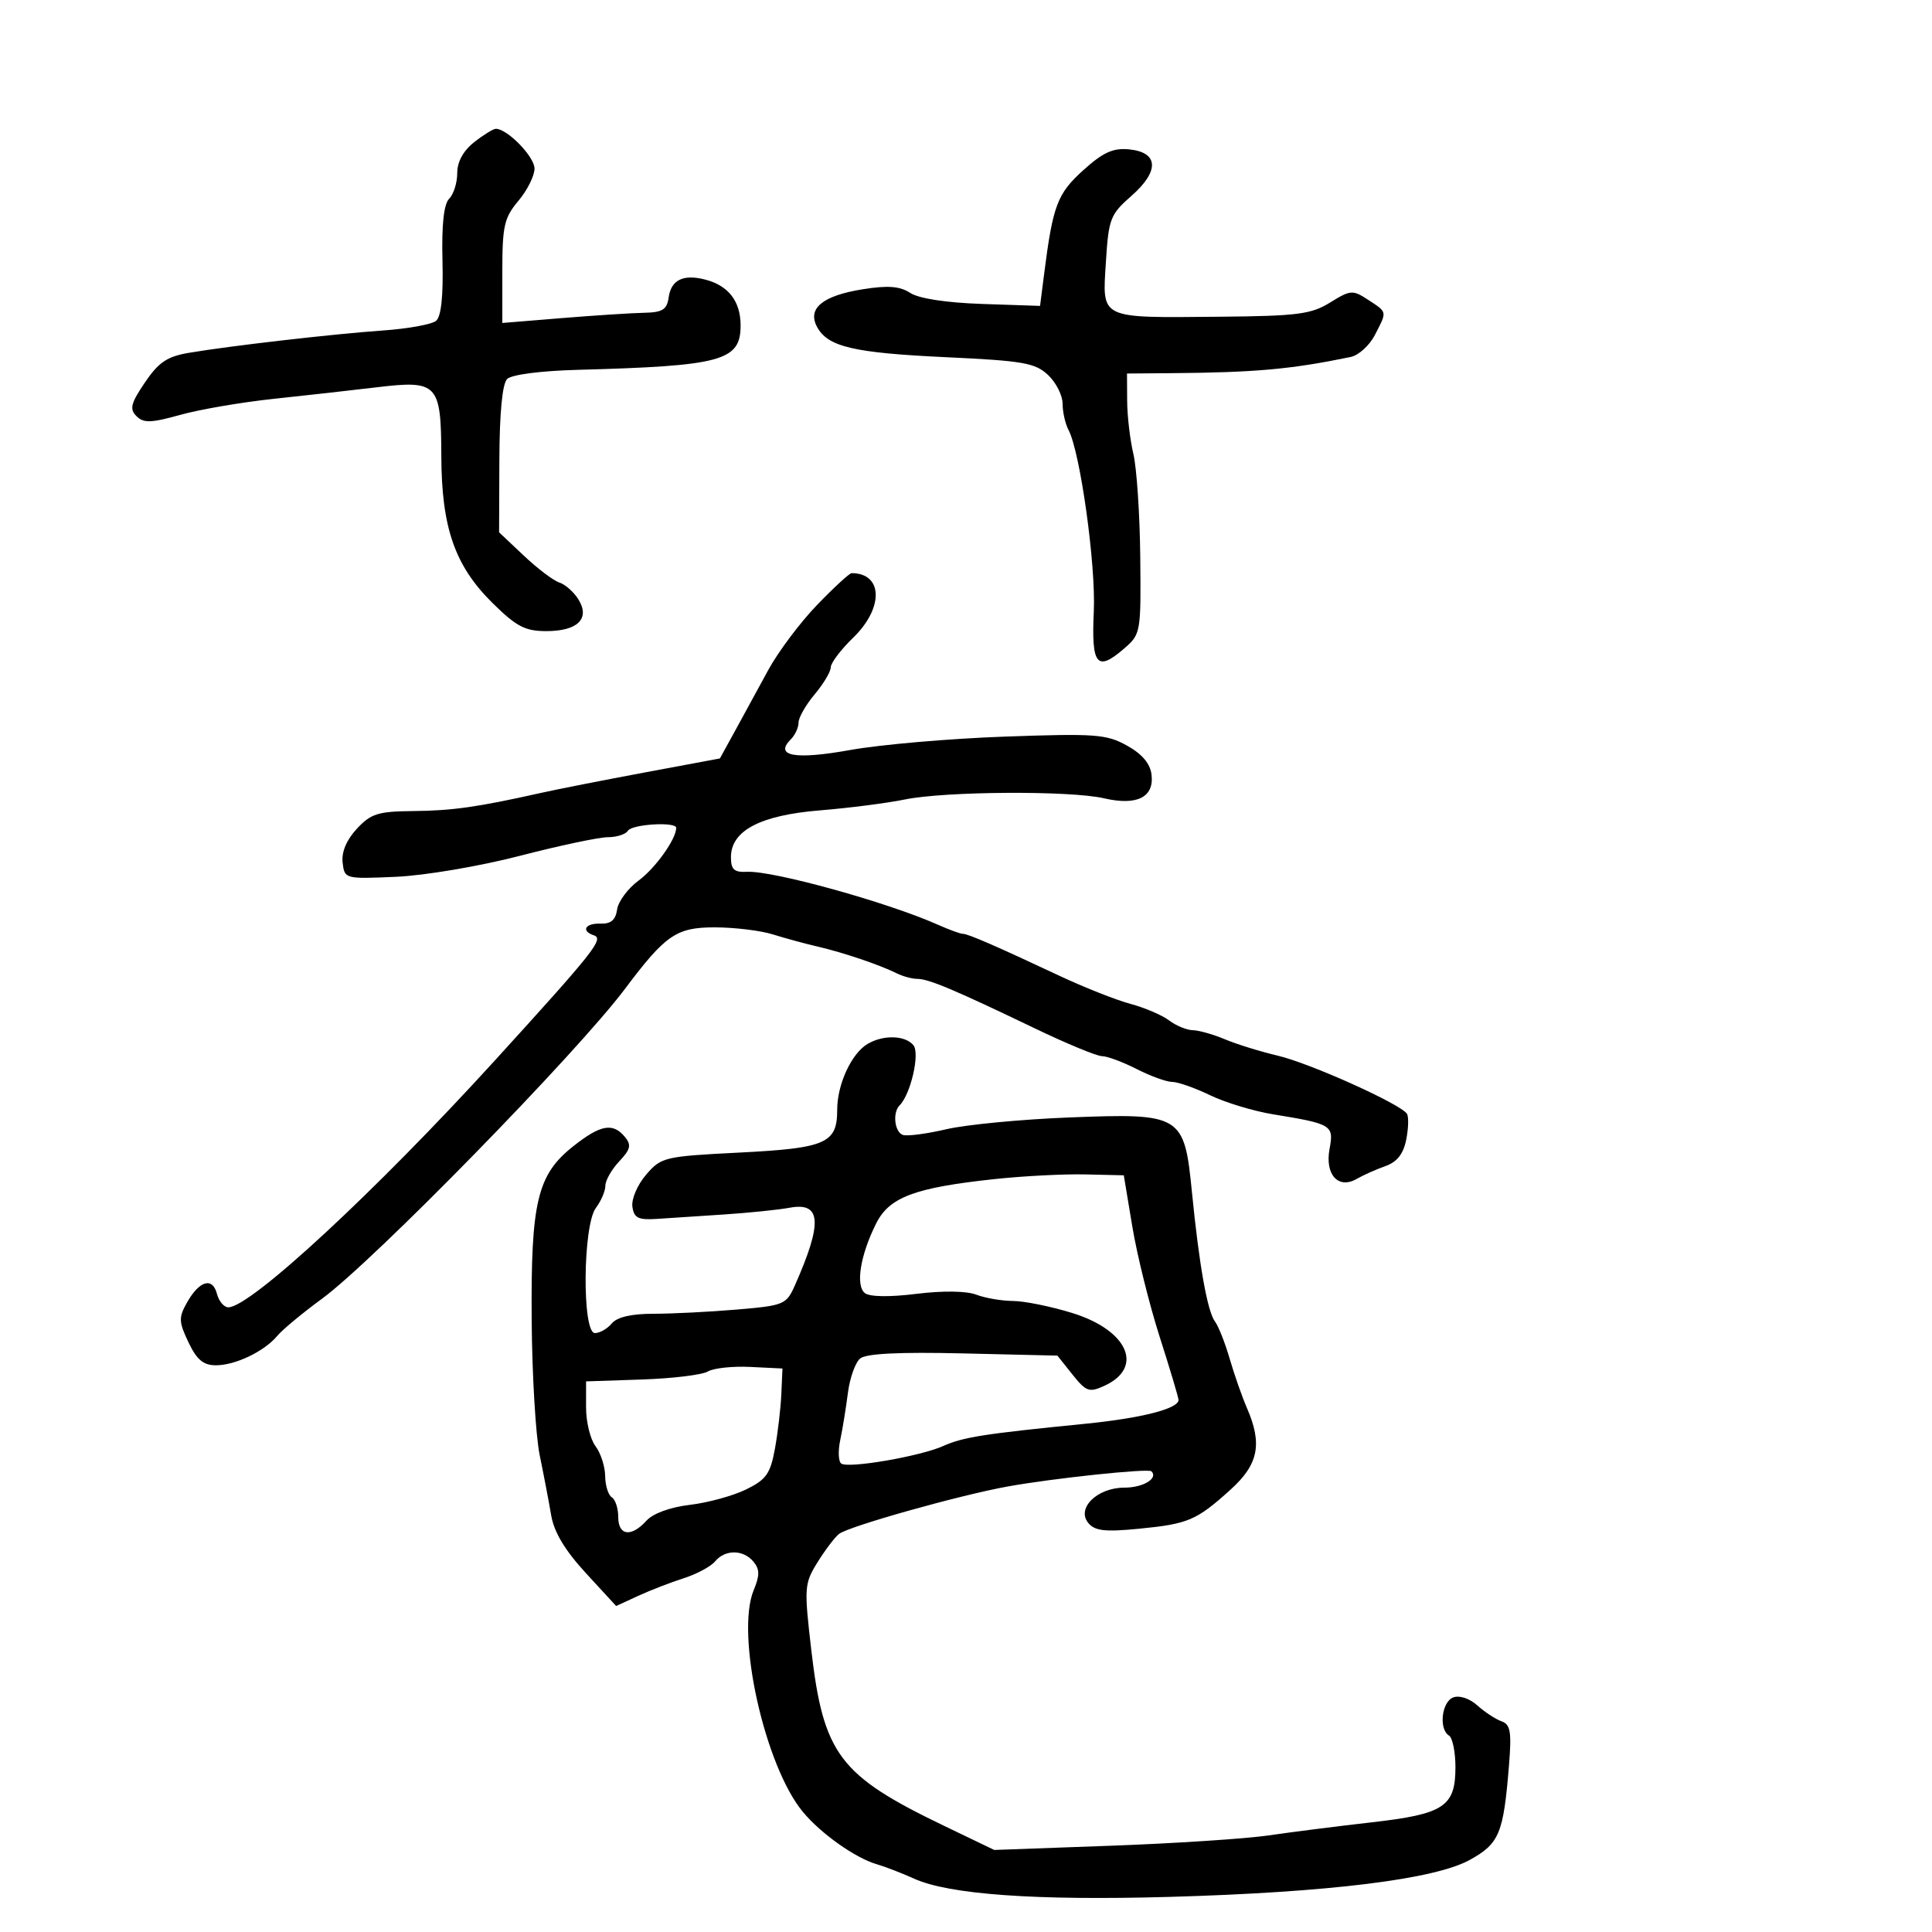 <svg xmlns="http://www.w3.org/2000/svg" width="300" height="300" viewBox="0 0 300 300" version="1.1">
	<path d="M 73.635 22.073 C 71.939 23.407, 71 25.117, 71 26.873 C 71 28.373, 70.438 30.164, 69.750 30.853 C 68.912 31.693, 68.568 34.865, 68.707 40.466 C 68.845 46.009, 68.508 49.162, 67.707 49.824 C 67.043 50.372, 63.350 51.044, 59.500 51.315 C 51.655 51.868, 35.679 53.707, 29.316 54.789 C 25.948 55.361, 24.620 56.259, 22.498 59.396 C 20.308 62.633, 20.087 63.515, 21.190 64.619 C 22.293 65.722, 23.445 65.688, 28.009 64.415 C 31.029 63.573, 37.550 62.456, 42.500 61.931 C 47.450 61.407, 54.650 60.600, 58.500 60.138 C 67.966 59.002, 68.492 59.561, 68.528 70.786 C 68.564 81.939, 70.629 87.869, 76.491 93.648 C 80.190 97.295, 81.541 98, 84.830 98 C 89.713 98, 91.676 96.055, 89.810 93.067 C 89.092 91.918, 87.763 90.742, 86.856 90.454 C 85.948 90.166, 83.472 88.295, 81.353 86.295 L 77.500 82.660 77.541 71.338 C 77.568 64.120, 78.004 59.596, 78.746 58.854 C 79.430 58.170, 83.940 57.583, 89.704 57.428 C 112.098 56.825, 115 56.034, 115 50.536 C 115 46.761, 113.091 44.312, 109.432 43.394 C 106.064 42.548, 104.213 43.471, 103.828 46.189 C 103.559 48.085, 102.871 48.512, 100 48.569 C 98.075 48.607, 92.338 48.979, 87.250 49.394 L 78 50.150 78 42.152 C 78 35.079, 78.289 33.810, 80.500 31.182 C 81.875 29.548, 83 27.296, 83 26.178 C 83 24.337, 78.788 20, 77 20 C 76.598 20, 75.084 20.933, 73.635 22.073 M 168.199 26.440 C 164.174 30.075, 163.489 31.892, 162.137 42.500 L 161.500 47.500 152.500 47.196 C 146.943 47.009, 142.678 46.356, 141.352 45.490 C 139.744 44.440, 137.904 44.294, 134.025 44.907 C 127.755 45.898, 125.328 47.877, 126.864 50.746 C 128.531 53.861, 132.512 54.795, 146.988 55.470 C 158.864 56.023, 160.746 56.353, 162.738 58.224 C 163.982 59.392, 165 61.401, 165 62.688 C 165 63.974, 165.414 65.809, 165.919 66.764 C 167.739 70.202, 170.182 87.744, 169.844 94.951 C 169.454 103.275, 170.314 104.354, 174.479 100.771 C 177.147 98.477, 177.177 98.309, 177.058 86.475 C 176.991 79.889, 176.512 72.700, 175.992 70.500 C 175.473 68.300, 175.037 64.588, 175.024 62.250 L 175 58 181.750 57.946 C 194.952 57.841, 200.438 57.348, 209.732 55.431 C 210.959 55.178, 212.647 53.650, 213.482 52.035 C 215.411 48.304, 215.453 48.527, 212.454 46.562 C 210.043 44.982, 209.730 45.004, 206.540 46.975 C 203.586 48.801, 201.475 49.072, 189.336 49.182 C 170.560 49.352, 171.165 49.643, 171.721 40.726 C 172.144 33.954, 172.393 33.306, 175.691 30.412 C 180.075 26.565, 179.921 23.640, 175.309 23.192 C 172.830 22.951, 171.273 23.662, 168.199 26.440 M 126.855 93.956 C 124.228 96.682, 120.823 101.225, 119.289 104.051 C 117.755 106.877, 115.439 111.121, 114.143 113.481 L 111.785 117.771 100.143 119.943 C 93.739 121.137, 86.475 122.568, 84 123.123 C 74.192 125.321, 70.245 125.883, 64.202 125.940 C 58.686 125.993, 57.594 126.335, 55.405 128.697 C 53.801 130.428, 53.012 132.309, 53.203 133.947 C 53.498 136.480, 53.561 136.497, 61.500 136.149 C 65.949 135.953, 74.469 134.511, 80.696 132.899 C 86.854 131.304, 93.015 130, 94.387 130 C 95.759 130, 97.160 129.550, 97.500 129 C 98.134 127.974, 105 127.561, 105 128.550 C 105 130.286, 101.775 134.809, 99.170 136.726 C 97.506 137.951, 96 139.976, 95.823 141.226 C 95.592 142.853, 94.859 143.477, 93.250 143.421 C 90.865 143.336, 90.170 144.557, 92.214 145.238 C 93.819 145.773, 92.317 147.672, 76.875 164.633 C 58.373 184.955, 38.892 203, 35.456 203 C 34.783 203, 33.986 202.053, 33.683 200.895 C 32.993 198.259, 30.952 198.860, 29.033 202.263 C 27.725 204.583, 27.750 205.252, 29.266 208.433 C 30.564 211.154, 31.576 212, 33.533 212 C 36.558 212, 41.063 209.834, 43.072 207.414 C 43.856 206.469, 46.973 203.882, 49.999 201.666 C 58.042 195.775, 89.558 163.536, 97.085 153.500 C 103.333 145.170, 105.041 144, 110.953 144 C 114.011 144, 118.085 144.492, 120.007 145.093 C 121.928 145.694, 125.075 146.550, 127 146.995 C 130.925 147.902, 136.615 149.827, 139.236 151.134 C 140.191 151.610, 141.639 152, 142.453 152 C 144.196 152, 148.238 153.702, 160.581 159.635 C 165.575 162.036, 170.317 164, 171.119 164 C 171.921 164, 174.342 164.900, 176.500 166 C 178.658 167.100, 181.143 168, 182.024 168 C 182.904 168, 185.550 168.930, 187.903 170.067 C 190.256 171.204, 194.659 172.538, 197.688 173.031 C 206.823 174.517, 207.144 174.714, 206.454 178.391 C 205.705 182.385, 207.809 184.713, 210.672 183.058 C 211.677 182.477, 213.674 181.586, 215.109 181.079 C 216.931 180.435, 217.911 179.196, 218.355 176.976 C 218.705 175.226, 218.758 173.417, 218.473 172.956 C 217.545 171.455, 203.445 165.107, 198.408 163.923 C 195.709 163.288, 192.022 162.146, 190.216 161.384 C 188.410 160.623, 186.160 159.986, 185.216 159.968 C 184.272 159.951, 182.614 159.267, 181.531 158.448 C 180.448 157.629, 177.748 156.474, 175.531 155.880 C 173.314 155.287, 168.350 153.322, 164.500 151.515 C 154.573 146.855, 150.303 145, 149.500 145 C 149.116 145, 147.384 144.368, 145.651 143.596 C 137.819 140.106, 120.027 135.173, 116 135.375 C 113.995 135.475, 113.500 135.026, 113.500 133.108 C 113.500 128.983, 118.049 126.589, 127.320 125.834 C 131.819 125.468, 137.750 124.707, 140.500 124.144 C 146.765 122.860, 166.194 122.745, 171.435 123.960 C 176.535 125.143, 179.233 123.802, 178.810 120.294 C 178.602 118.565, 177.353 117.084, 175 115.776 C 171.816 114.005, 170.101 113.879, 156 114.381 C 147.475 114.685, 136.693 115.619, 132.040 116.457 C 123.452 118.003, 120.183 117.417, 122.800 114.800 C 123.460 114.140, 124 112.967, 124 112.194 C 124 111.421, 125.125 109.452, 126.500 107.818 C 127.875 106.184, 129 104.294, 129 103.619 C 129 102.945, 130.575 100.866, 132.500 99 C 137.256 94.390, 137.113 89, 132.234 89 C 131.903 89, 129.483 91.230, 126.855 93.956 M 134.750 162.080 C 132.229 163.549, 130 168.357, 130 172.328 C 130 177.535, 128.281 178.287, 114.809 178.971 C 103.158 179.562, 102.675 179.677, 100.324 182.410 C 98.983 183.969, 98.028 186.193, 98.196 187.369 C 98.448 189.134, 99.101 189.461, 102 189.270 C 103.925 189.144, 108.650 188.832, 112.500 188.578 C 116.350 188.323, 120.910 187.853, 122.634 187.534 C 127.544 186.624, 127.756 189.851, 123.425 199.601 C 122.101 202.581, 121.746 202.728, 114.373 203.351 C 110.152 203.708, 104.346 204, 101.472 204 C 98.046 204, 95.816 204.517, 95 205.500 C 94.315 206.325, 93.135 207, 92.378 207 C 90.362 207, 90.495 190.252, 92.532 187.559 C 93.339 186.491, 94 184.945, 94 184.123 C 94 183.301, 94.966 181.601, 96.147 180.344 C 97.923 178.453, 98.075 177.795, 97.024 176.529 C 95.165 174.289, 93.245 174.638, 89.017 177.987 C 83.421 182.419, 82.421 186.602, 82.558 205 C 82.622 213.525, 83.185 222.975, 83.810 226 C 84.435 229.025, 85.236 233.213, 85.589 235.306 C 86.028 237.907, 87.727 240.739, 90.953 244.248 L 95.675 249.382 99.087 247.809 C 100.964 246.944, 104.152 245.710, 106.170 245.067 C 108.189 244.424, 110.381 243.246, 111.042 242.449 C 112.599 240.573, 115.421 240.597, 116.999 242.499 C 117.981 243.682, 117.988 244.616, 117.030 246.928 C 114.195 253.772, 118.740 274.220, 124.685 281.369 C 127.493 284.746, 132.829 288.521, 136.147 289.479 C 137.441 289.853, 140.056 290.864, 141.957 291.725 C 147.363 294.173, 160.822 295.135, 181.500 294.551 C 206.329 293.851, 222.786 291.824, 228.249 288.794 C 232.815 286.261, 233.457 284.714, 234.310 274.185 C 234.738 268.905, 234.550 267.773, 233.161 267.285 C 232.247 266.965, 230.557 265.856, 229.405 264.823 C 228.183 263.726, 226.622 263.208, 225.655 263.579 C 223.854 264.270, 223.385 268.502, 225 269.500 C 225.550 269.840, 226 272.047, 226 274.404 C 226 280.529, 224.231 281.693, 212.980 282.972 C 207.766 283.565, 200.575 284.477, 197 285 C 193.425 285.523, 182.374 286.245, 172.443 286.606 L 154.386 287.261 146.563 283.498 C 130.317 275.684, 127.861 272.425, 125.972 256.177 C 124.851 246.536, 124.895 245.906, 126.910 242.645 C 128.073 240.764, 129.581 238.765, 130.262 238.202 C 131.667 237.042, 148.948 232.177, 156.500 230.816 C 163.613 229.534, 178.315 227.982, 178.795 228.462 C 179.895 229.562, 177.515 231, 174.596 231 C 170.366 231, 167.098 234.208, 168.996 236.495 C 170.014 237.722, 171.591 237.898, 176.884 237.379 C 184.530 236.629, 185.786 236.091, 191.088 231.301 C 195.413 227.394, 196.051 224.218, 193.630 218.651 C 192.876 216.918, 191.670 213.475, 190.949 211 C 190.229 208.525, 189.201 205.919, 188.664 205.210 C 187.487 203.654, 186.201 196.435, 185.082 185.099 C 183.896 173.093, 183.468 172.833, 166 173.519 C 158.575 173.811, 150.007 174.633, 146.960 175.345 C 143.913 176.057, 140.875 176.458, 140.210 176.237 C 138.908 175.803, 138.562 172.772, 139.685 171.648 C 141.418 169.915, 142.877 163.556, 141.830 162.295 C 140.554 160.758, 137.195 160.656, 134.750 162.080 M 154.500 183.082 C 142.003 184.420, 138.092 185.886, 136.037 190 C 133.587 194.905, 132.825 199.618, 134.292 200.788 C 135.037 201.381, 138.101 201.428, 142.278 200.911 C 146.395 200.400, 150.052 200.449, 151.593 201.035 C 152.988 201.566, 155.563 202.007, 157.315 202.015 C 159.067 202.023, 163.200 202.864, 166.500 203.883 C 175.159 206.559, 177.703 212.356, 171.466 215.197 C 169.126 216.263, 168.650 216.094, 166.534 213.439 L 164.192 210.500 149.562 210.156 C 139.637 209.922, 134.492 210.176, 133.564 210.947 C 132.811 211.572, 131.955 213.977, 131.662 216.292 C 131.369 218.606, 130.832 221.909, 130.468 223.632 C 130.105 225.354, 130.189 226.994, 130.654 227.277 C 131.899 228.032, 142.897 226.129, 146.441 224.545 C 149.566 223.148, 152.693 222.657, 168.500 221.084 C 177.236 220.214, 183 218.744, 183 217.385 C 183 217.020, 181.687 212.621, 180.082 207.611 C 178.477 202.600, 176.565 194.900, 175.832 190.500 L 174.500 182.500 168.500 182.362 C 165.200 182.287, 158.900 182.610, 154.500 183.082 M 109.911 212.965 C 109.038 213.490, 104.426 214.050, 99.664 214.209 L 91.006 214.500 91.003 218.559 C 91.001 220.791, 91.661 223.491, 92.468 224.559 C 93.276 225.626, 93.951 227.711, 93.968 229.191 C 93.986 230.671, 94.450 232.160, 95 232.500 C 95.550 232.840, 96 234.216, 96 235.559 C 96 238.473, 98.021 238.739, 100.377 236.135 C 101.398 235.008, 104.068 234.034, 107.130 233.671 C 109.917 233.341, 113.840 232.268, 115.848 231.285 C 118.966 229.761, 119.620 228.843, 120.323 225 C 120.776 222.525, 121.226 218.700, 121.323 216.500 L 121.500 212.500 116.500 212.256 C 113.750 212.121, 110.785 212.441, 109.911 212.965" stroke="none" fill="black" fill-rule="evenodd"/>
</svg>